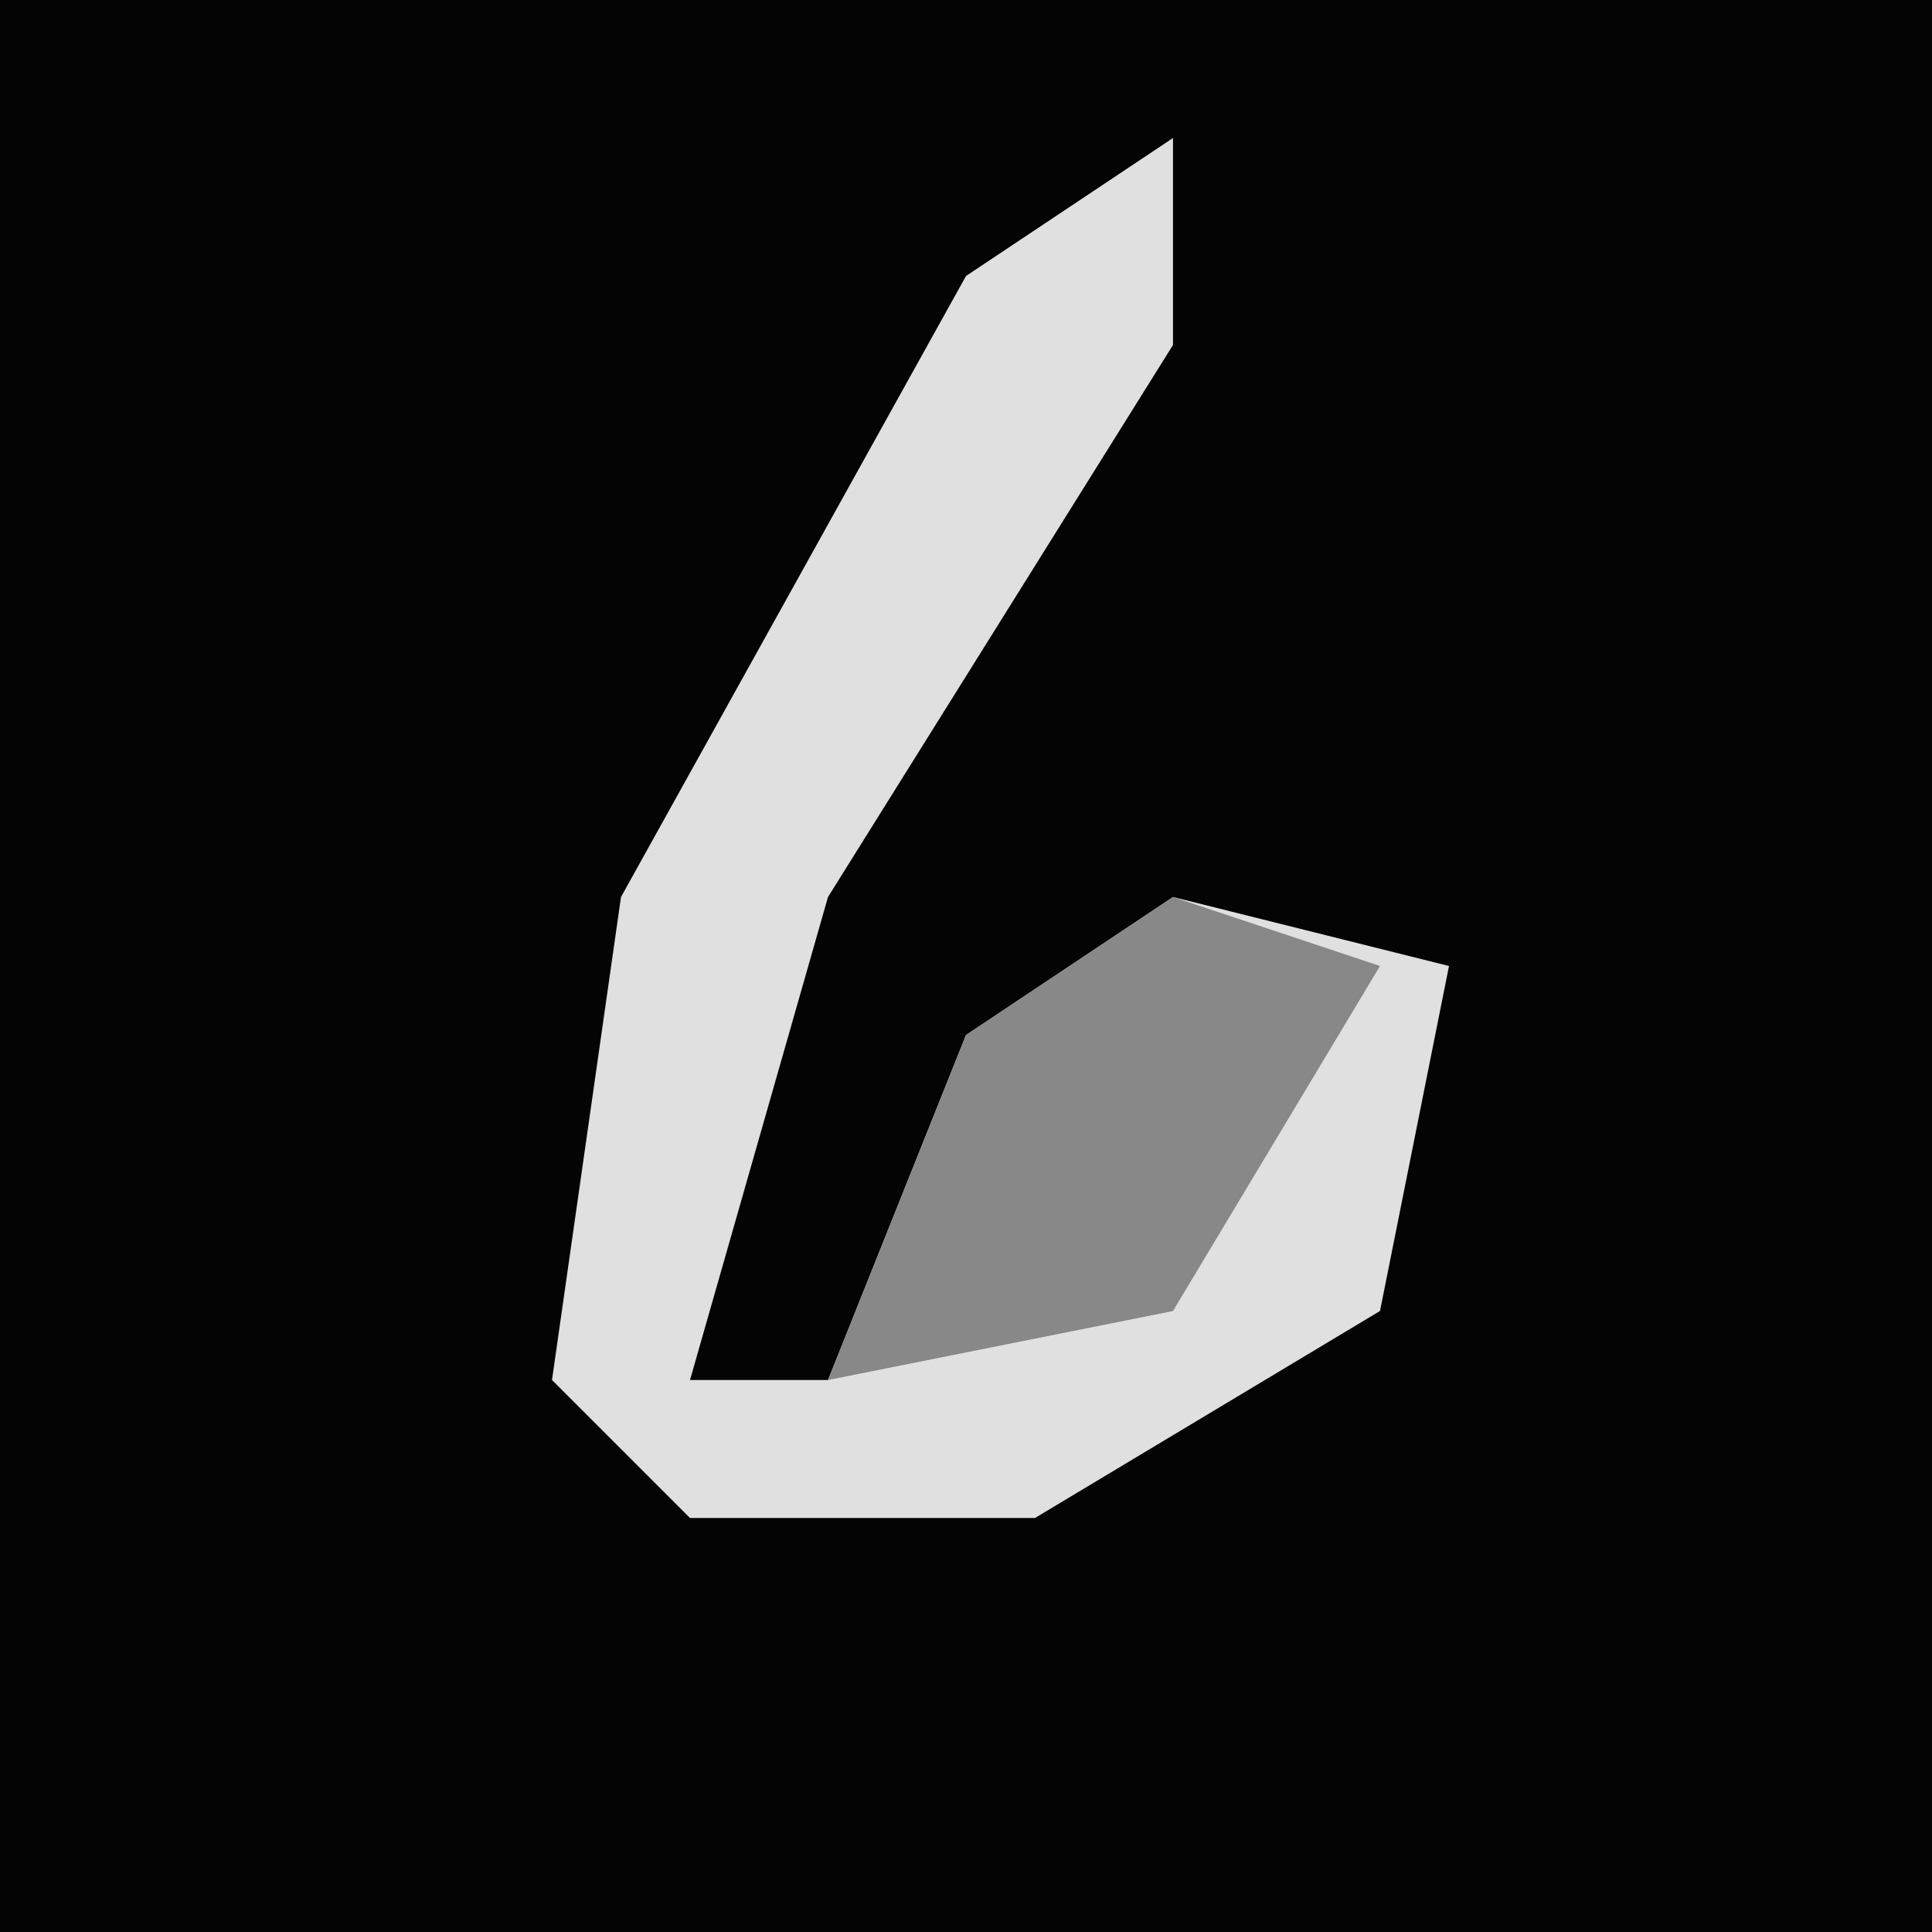 <?xml version="1.0" encoding="UTF-8"?>
<svg version="1.1" xmlns="http://www.w3.org/2000/svg" width="28" height="28">
<path d="M0,0 L28,0 L28,28 L0,28 Z " fill="#040404" transform="translate(0,0)"/>
<path d="M0,0 L0,3 L-5,11 L-7,18 L-5,18 L-3,13 L0,11 L4,12 L3,17 L-2,20 L-7,20 L-9,18 L-8,11 L-3,2 Z " fill="#E0E0E0" transform="translate(17,2)"/>
<path d="M0,0 L3,1 L0,6 L-5,7 L-3,2 Z " fill="#888888" transform="translate(17,13)"/>
</svg>
